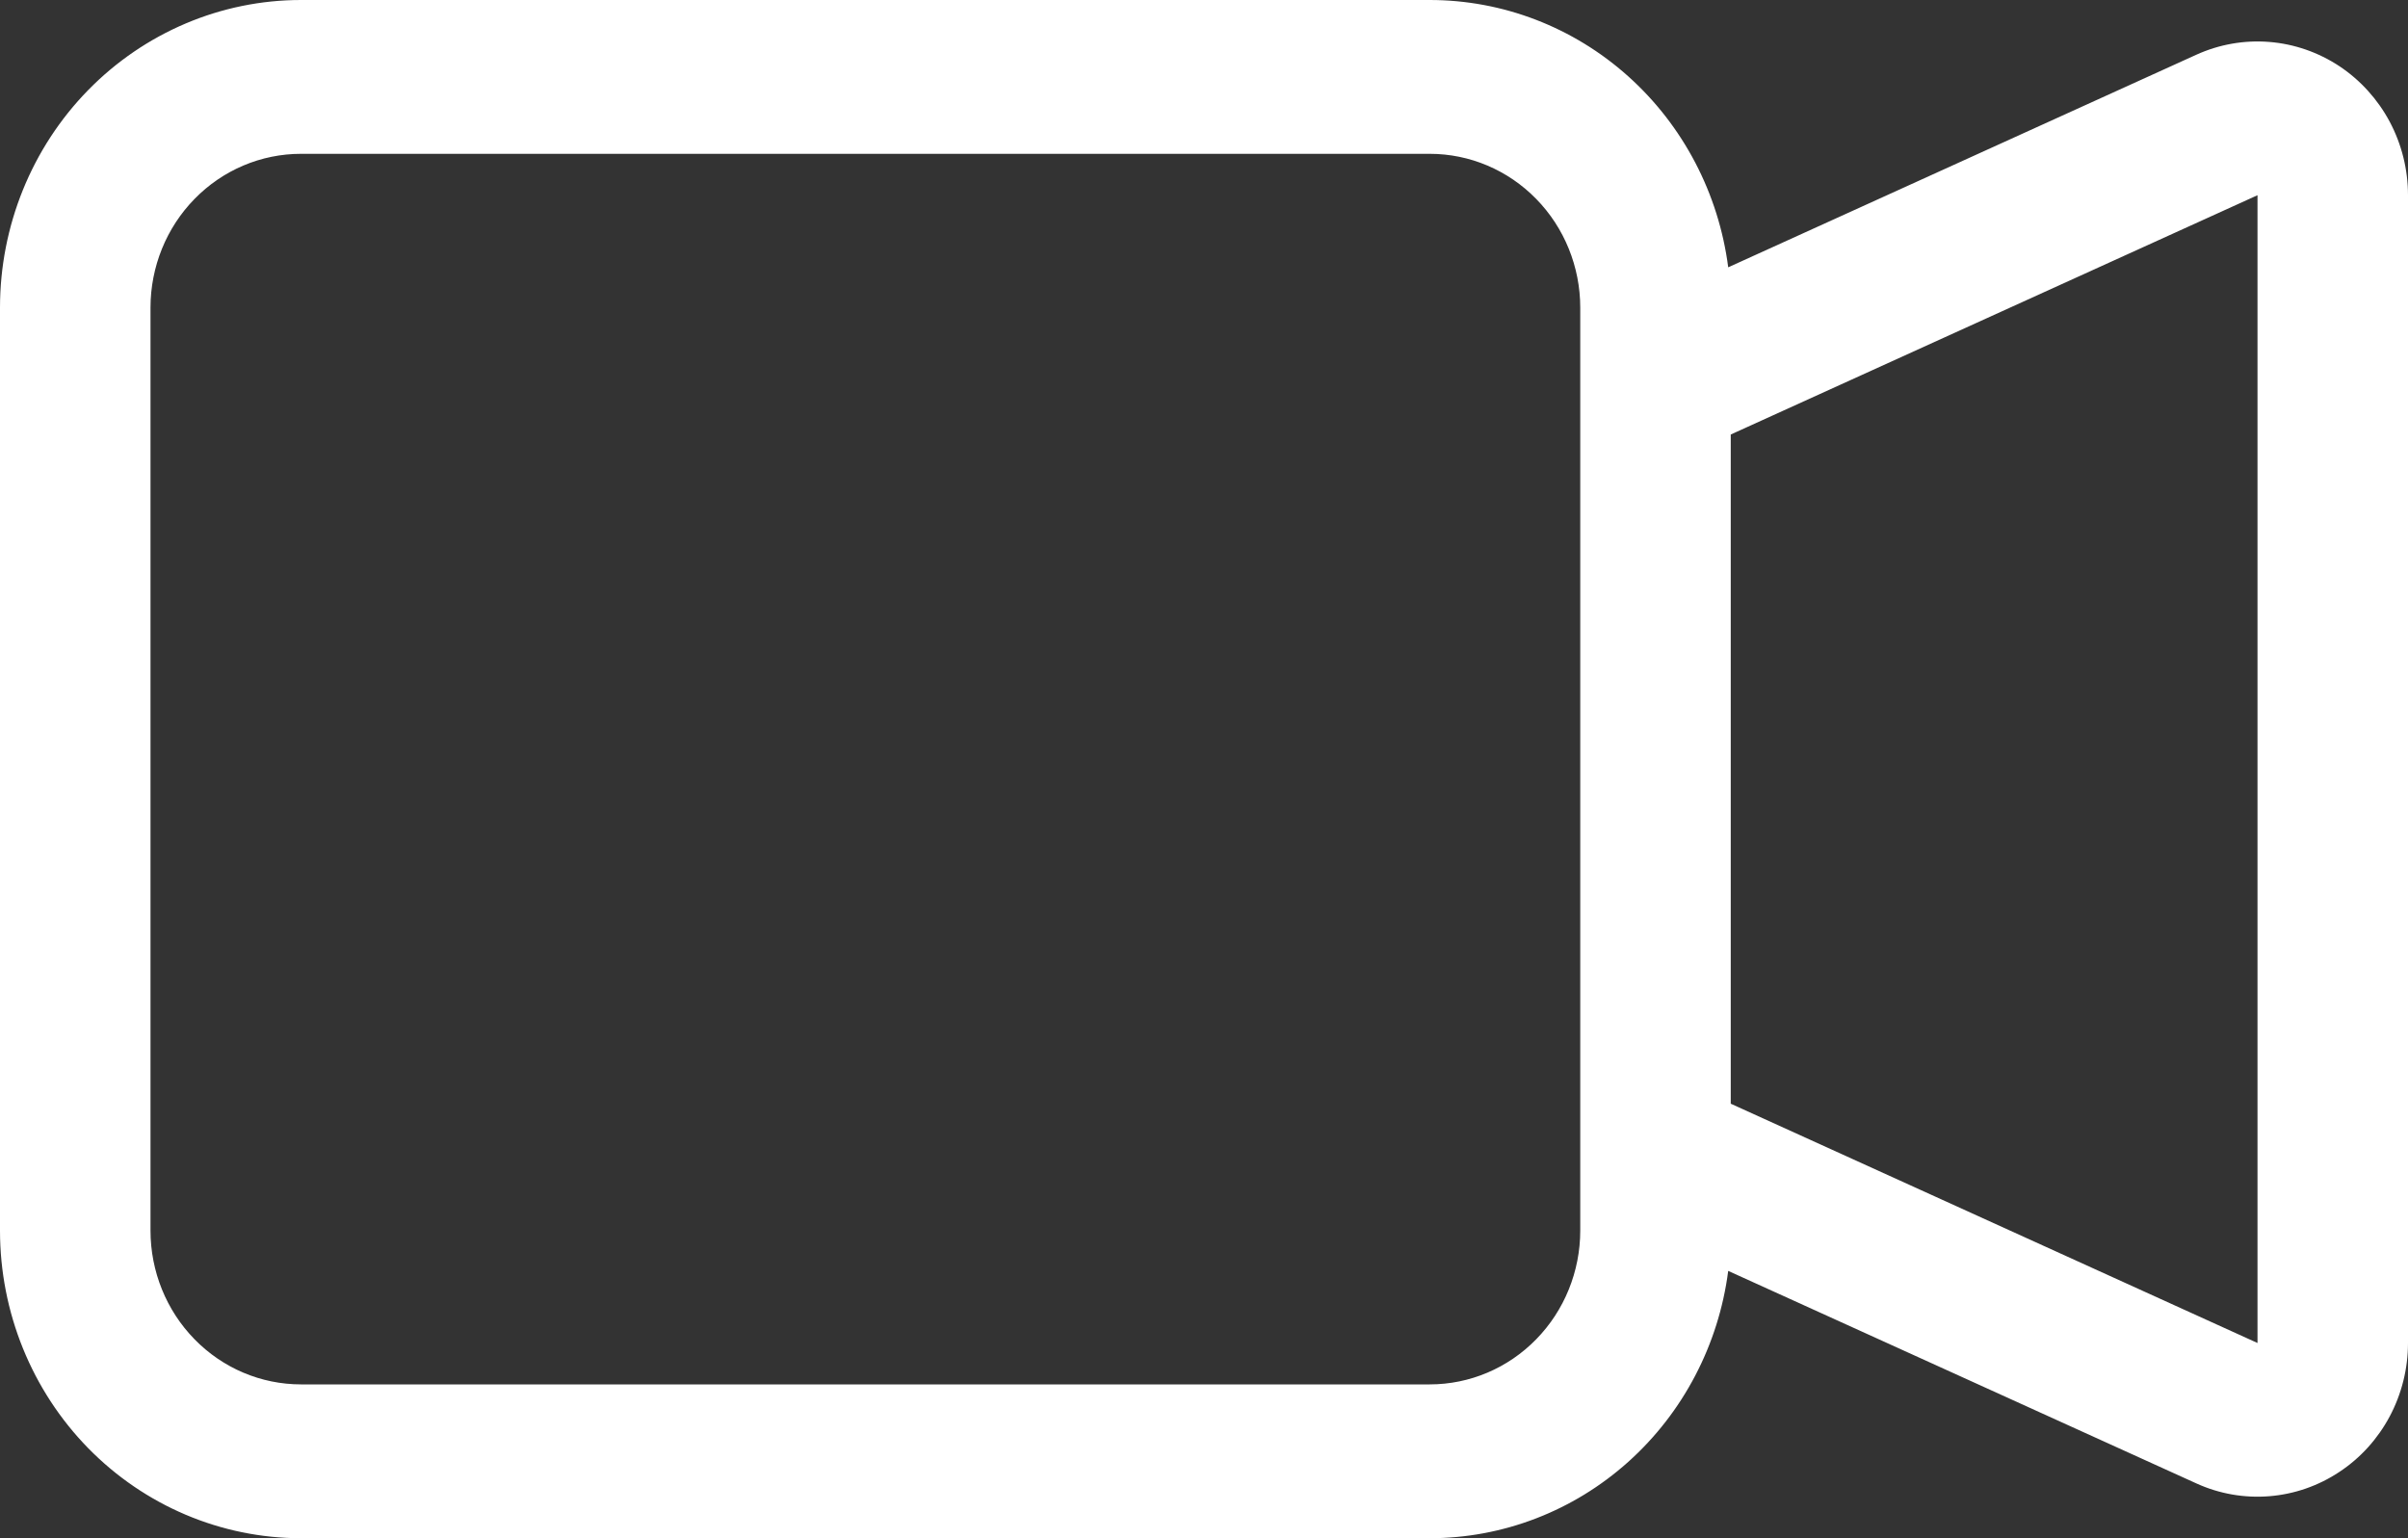 <svg width="36" height="23" viewBox="0 0 36 23" fill="none" xmlns="http://www.w3.org/2000/svg">
<rect x="0" y="0" width="36" height="23" fill="#333333" stroke="none"/>
<path fill-rule="evenodd" clip-rule="evenodd" d="M0 4.6C0 3.38 0.474 2.21 1.318 1.347C2.162 0.485 3.307 3.18578e-08 4.5 3.18578e-08H21.375C22.466 -0 23.521 0.405 24.342 1.141C25.162 1.876 25.694 2.891 25.837 3.997L32.834 0.819C33.177 0.663 33.552 0.597 33.926 0.627C34.3 0.657 34.66 0.782 34.975 0.99C35.289 1.199 35.548 1.485 35.727 1.821C35.906 2.158 36 2.535 36 2.919V20.081C36 20.464 35.906 20.841 35.727 21.178C35.548 21.514 35.29 21.8 34.975 22.008C34.661 22.217 34.301 22.342 33.927 22.372C33.554 22.402 33.179 22.337 32.837 22.181L25.837 19.003C25.694 20.109 25.162 21.124 24.342 21.859C23.521 22.595 22.466 23 21.375 23H4.5C3.307 23 2.162 22.515 1.318 21.653C0.474 20.79 0 19.62 0 18.4V4.6ZM25.875 16.503L33.75 20.081V2.919L25.875 6.497V16.503ZM4.5 2.3C3.903 2.3 3.331 2.542 2.909 2.974C2.487 3.405 2.25 3.99 2.25 4.6V18.4C2.25 19.01 2.487 19.595 2.909 20.026C3.331 20.458 3.903 20.7 4.5 20.7H21.375C21.972 20.7 22.544 20.458 22.966 20.026C23.388 19.595 23.625 19.01 23.625 18.4V4.6C23.625 3.99 23.388 3.405 22.966 2.974C22.544 2.542 21.972 2.3 21.375 2.3H4.5Z" fill="white"/>
</svg>
